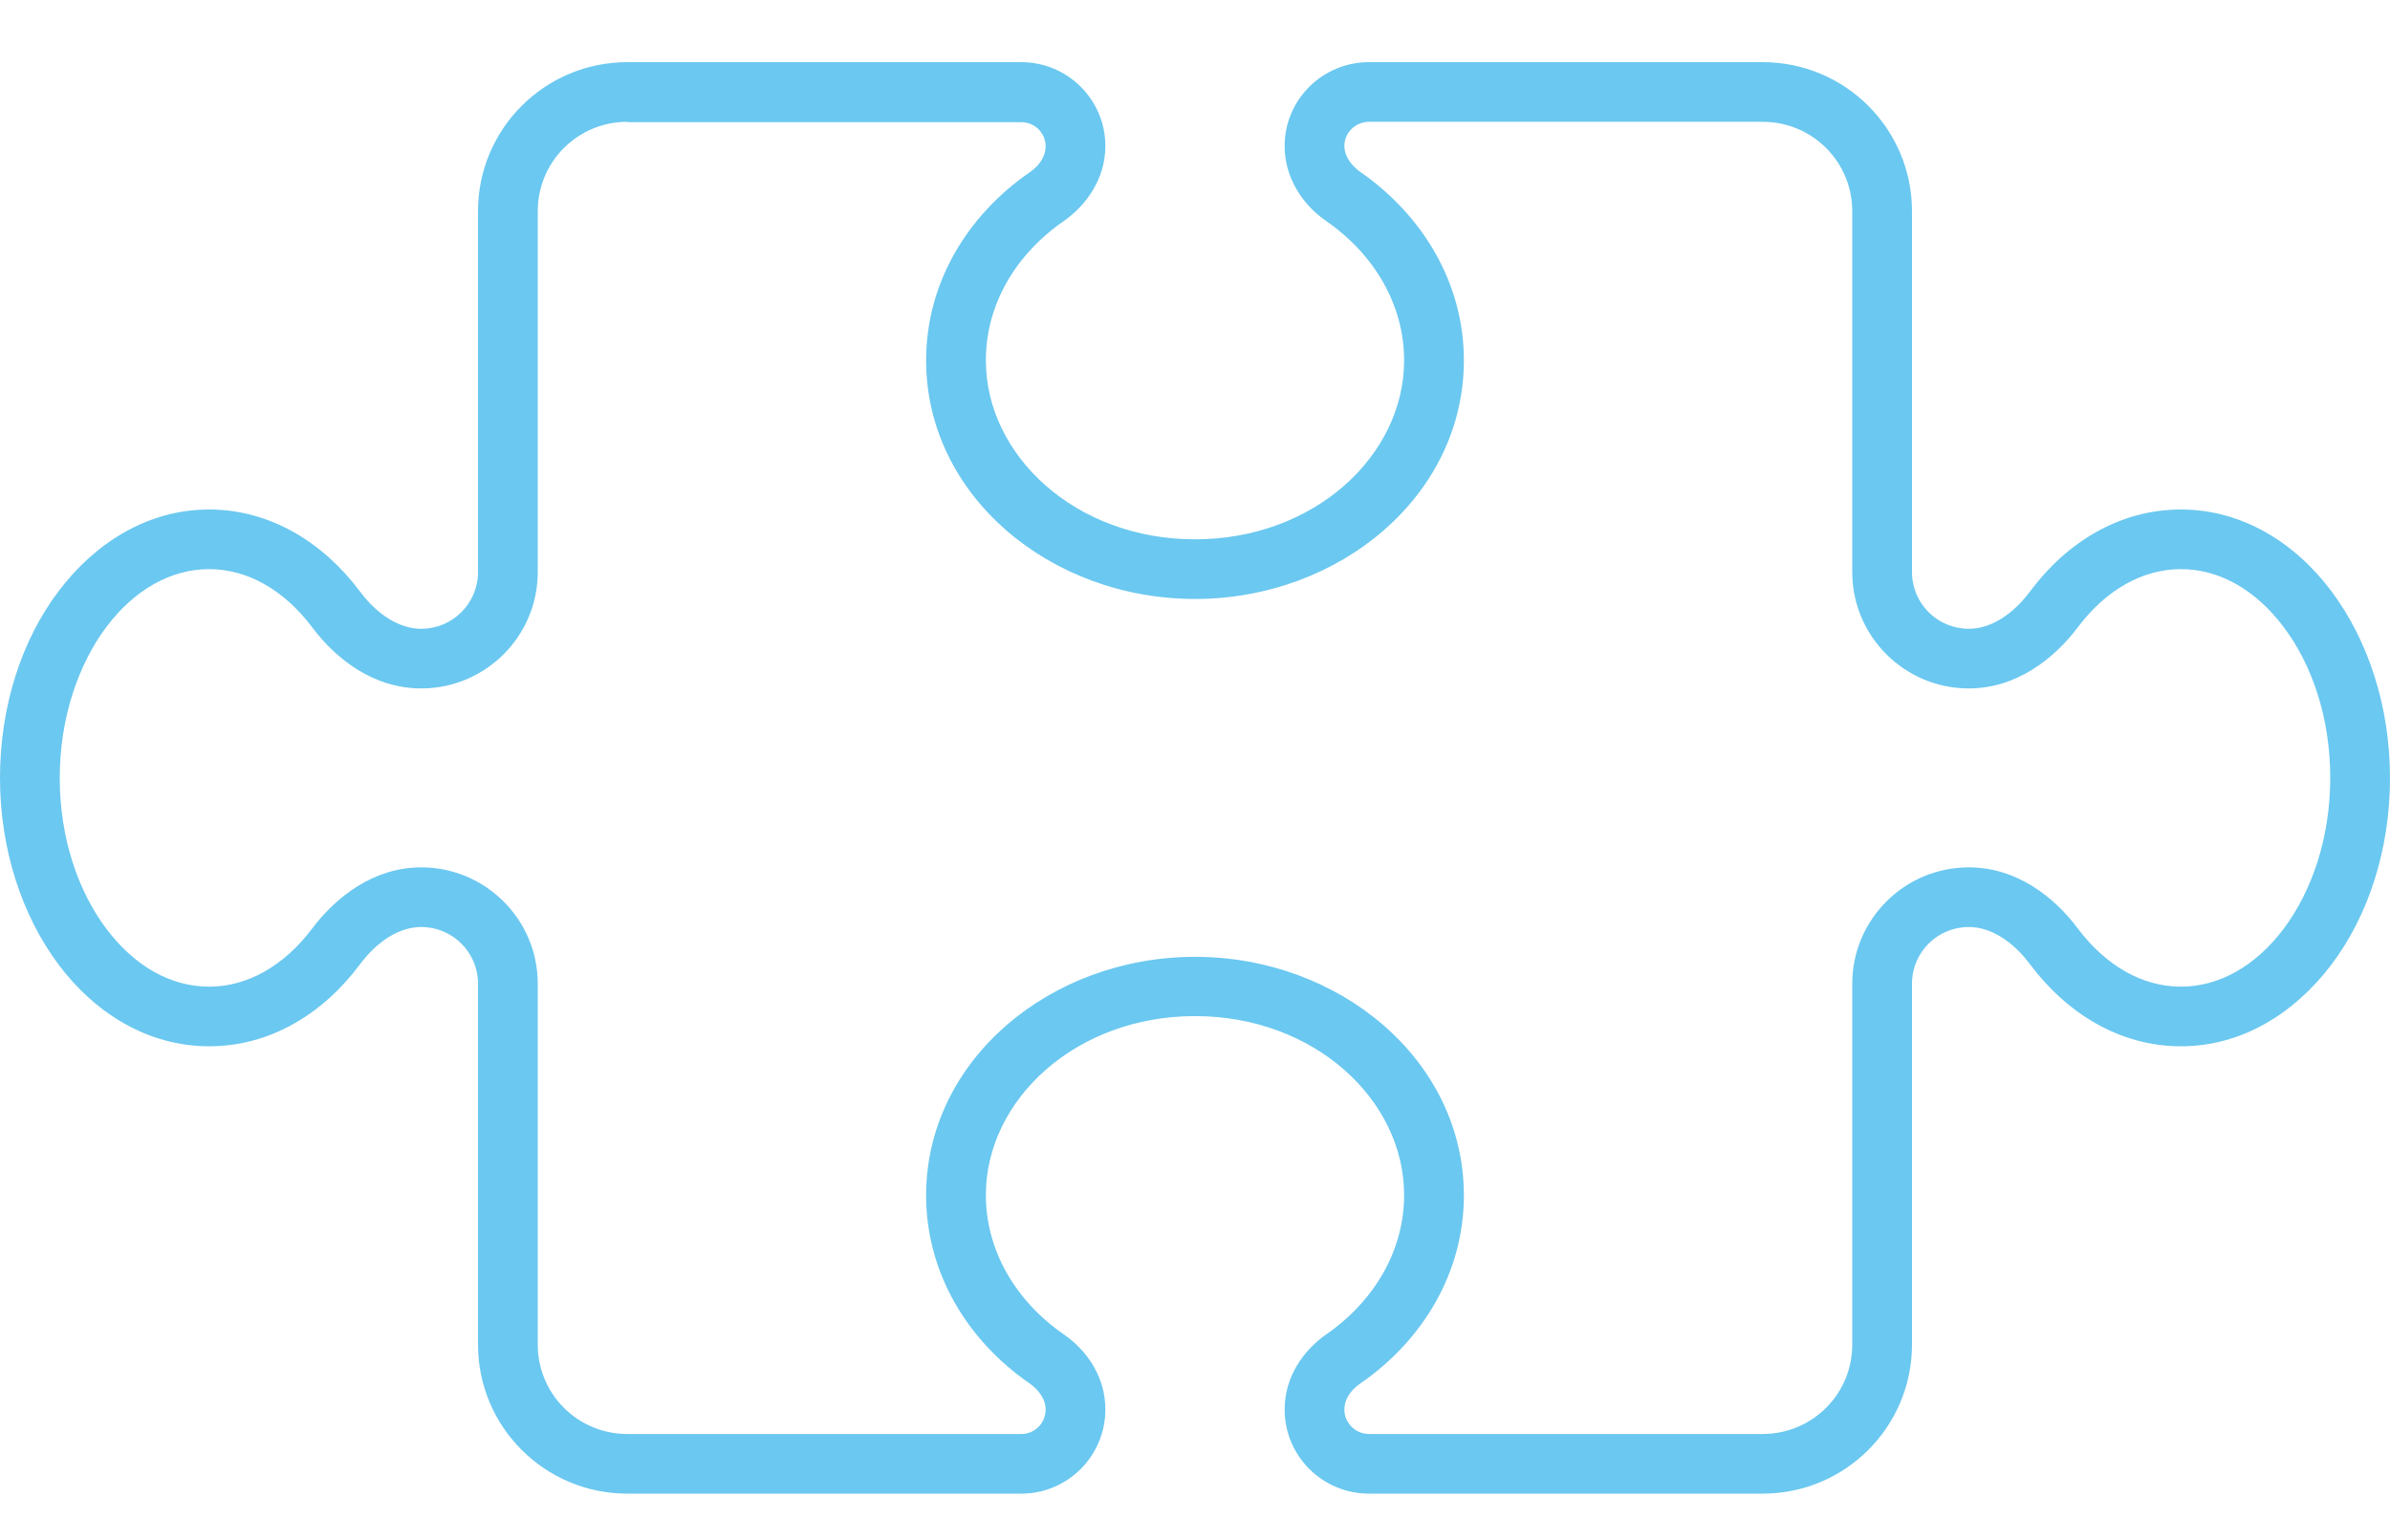 <?xml version="1.0" encoding="UTF-8"?> <svg xmlns="http://www.w3.org/2000/svg" width="149" height="96" viewBox="0 0 149 96" fill="none"><path d="M39.112 7.594C36.016 7.594 33.525 10.081 33.525 13.172V35.67C33.525 39.668 30.266 42.922 26.261 42.922C23.305 42.922 20.953 41.109 19.463 39.11C17.694 36.763 15.412 35.484 13.037 35.484C10.663 35.484 8.381 36.763 6.635 39.087C4.889 41.411 3.725 44.758 3.725 48.5C3.725 52.242 4.866 55.566 6.635 57.913C8.405 60.261 10.663 61.516 13.037 61.516C15.412 61.516 17.694 60.237 19.463 57.89C20.953 55.914 23.305 54.078 26.261 54.078C30.266 54.078 33.525 57.332 33.525 61.33V83.828C33.525 86.919 36.016 89.406 39.112 89.406H63.674C64.512 89.406 65.188 88.732 65.188 87.872C65.188 87.338 64.862 86.733 64.21 86.269C60.322 83.596 57.737 79.366 57.737 74.531C57.737 66.094 65.49 59.656 74.5 59.656C83.51 59.656 91.263 66.094 91.263 74.531C91.263 79.366 88.678 83.596 84.79 86.269C84.115 86.733 83.812 87.338 83.812 87.872C83.812 88.709 84.488 89.406 85.349 89.406H109.887C112.984 89.406 115.475 86.919 115.475 83.828V61.33C115.475 57.332 118.734 54.078 122.739 54.078C125.695 54.078 128.047 55.891 129.537 57.89C131.306 60.237 133.588 61.516 135.962 61.516C138.337 61.516 140.619 60.237 142.365 57.913C144.111 55.589 145.275 52.265 145.275 48.5C145.275 44.735 144.134 41.434 142.365 39.087C140.595 36.739 138.337 35.484 135.962 35.484C133.588 35.484 131.306 36.763 129.537 39.11C128.047 41.086 125.695 42.922 122.739 42.922C118.734 42.922 115.475 39.668 115.475 35.67V13.172C115.475 10.081 112.984 7.594 109.887 7.594H85.349C84.511 7.594 83.812 8.268 83.812 9.104C83.812 9.639 84.138 10.243 84.79 10.708C88.678 13.404 91.263 17.634 91.263 22.469C91.263 30.906 83.51 37.344 74.5 37.344C65.49 37.344 57.737 30.906 57.737 22.469C57.737 17.634 60.322 13.404 64.21 10.731C64.885 10.267 65.188 9.662 65.188 9.128C65.188 8.291 64.512 7.617 63.674 7.617H39.112V7.594ZM29.8 13.172C29.8 8.035 33.967 3.875 39.112 3.875H63.674C66.561 3.875 68.912 6.222 68.912 9.104C68.912 11.127 67.748 12.777 66.328 13.776C63.302 15.868 61.462 19.006 61.462 22.469C61.462 28.395 67.05 33.625 74.5 33.625C81.95 33.625 87.537 28.395 87.537 22.469C87.537 19.029 85.698 15.868 82.672 13.776C81.252 12.8 80.088 11.127 80.088 9.104C80.088 6.222 82.439 3.875 85.349 3.875H109.887C115.033 3.875 119.2 8.035 119.2 13.172V35.67C119.2 37.623 120.783 39.203 122.739 39.203C124.089 39.203 125.463 38.343 126.557 36.879C128.838 33.811 132.144 31.766 135.962 31.766C139.757 31.766 143.063 33.811 145.345 36.856C147.626 39.9 149 44.038 149 48.5C149 52.962 147.65 57.1 145.345 60.144C143.04 63.189 139.757 65.234 135.962 65.234C132.144 65.234 128.838 63.166 126.557 60.121C125.463 58.657 124.089 57.797 122.739 57.797C120.783 57.797 119.2 59.377 119.2 61.33V83.828C119.2 88.965 115.033 93.125 109.887 93.125H85.349C82.439 93.125 80.088 90.778 80.088 87.872C80.088 85.85 81.252 84.2 82.672 83.201C85.698 81.109 87.537 77.948 87.537 74.508C87.537 68.581 81.95 63.352 74.5 63.352C67.05 63.352 61.462 68.581 61.462 74.508C61.462 77.948 63.302 81.109 66.328 83.201C67.772 84.2 68.912 85.85 68.912 87.872C68.912 90.778 66.561 93.125 63.674 93.125H39.112C33.967 93.125 29.8 88.965 29.8 83.828V61.33C29.8 59.377 28.217 57.797 26.261 57.797C24.911 57.797 23.537 58.657 22.443 60.121C20.162 63.189 16.856 65.234 13.037 65.234C9.243 65.234 5.937 63.189 3.655 60.144C1.374 57.1 0 52.962 0 48.5C0 44.038 1.35 39.9 3.655 36.856C5.96 33.811 9.243 31.766 13.037 31.766C16.856 31.766 20.162 33.834 22.443 36.879C23.537 38.343 24.911 39.203 26.261 39.203C28.217 39.203 29.8 37.623 29.8 35.67V13.172Z" fill="#6BC8F0"></path></svg> 